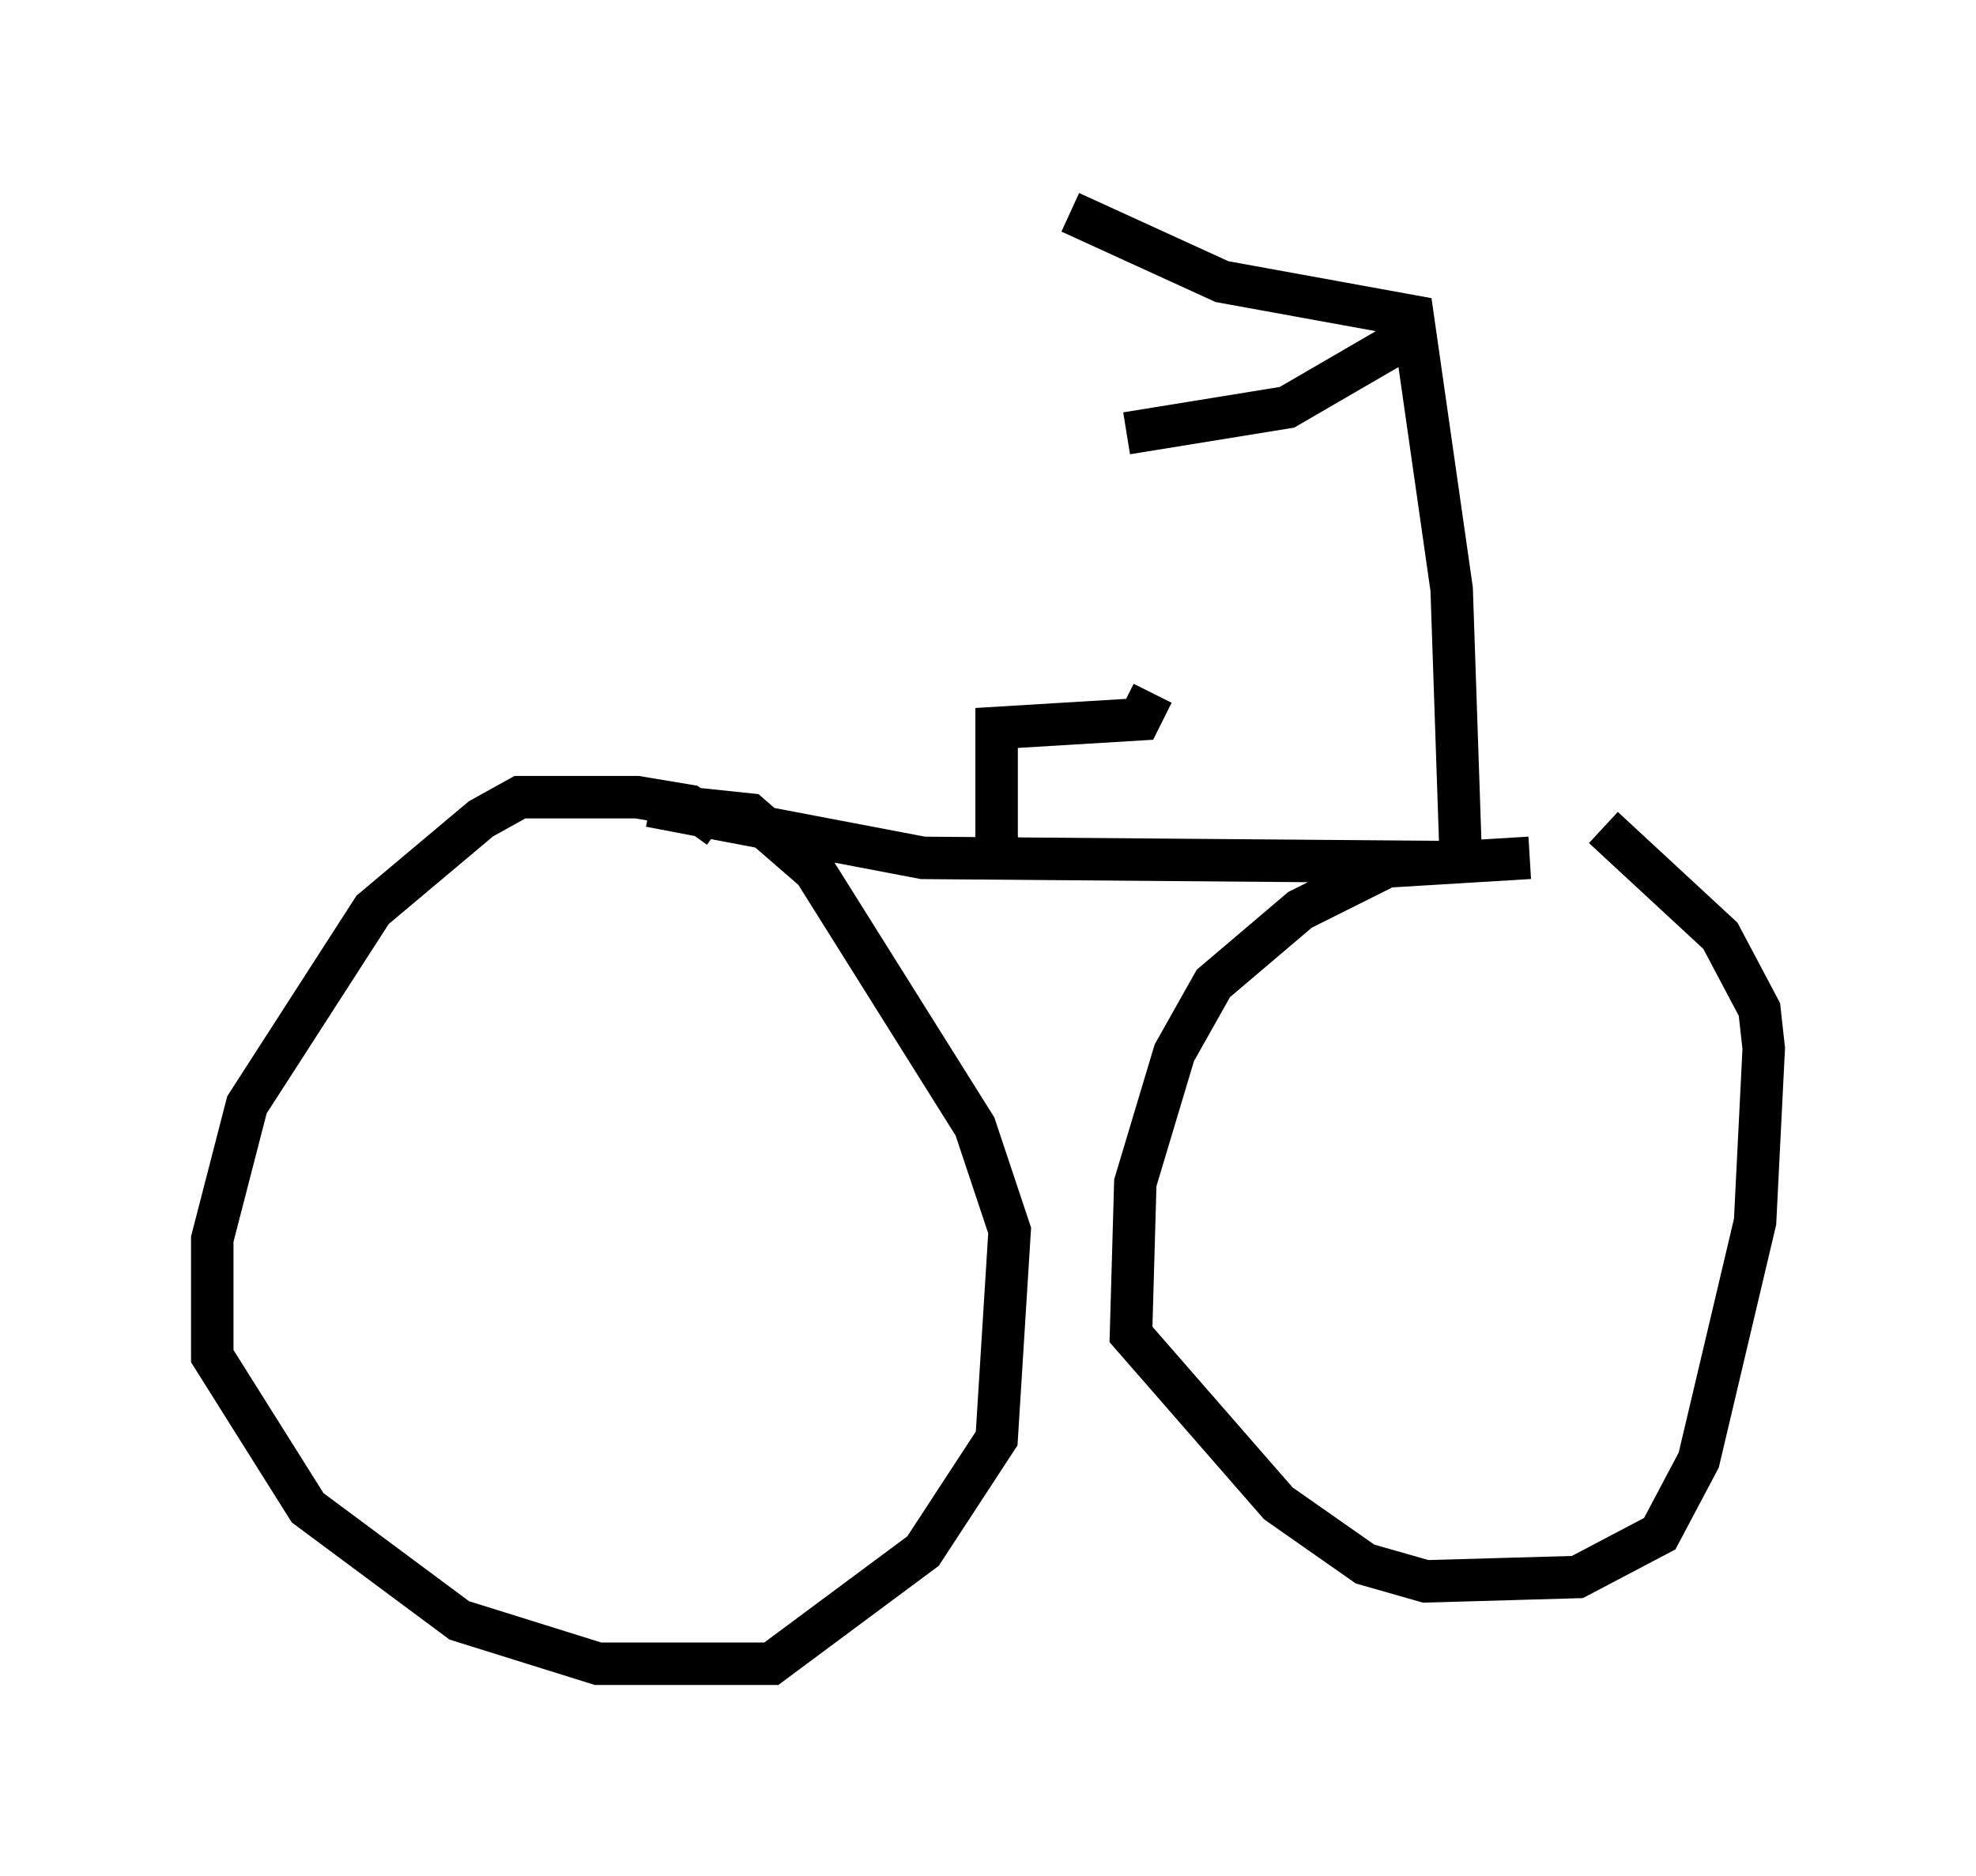 <?xml version="1.0" encoding="utf-8" ?>
<svg baseProfile="full" height="44.198" version="1.1" width="46.546" xmlns="http://www.w3.org/2000/svg" xmlns:ev="http://www.w3.org/2001/xml-events" xmlns:xlink="http://www.w3.org/1999/xlink"><defs /><rect fill="white" height="44.198" width="46.546" x="0" y="0" /><path d="M36.544, 20.517 m-0.51, -0.306 l-3.369, 0.204 -2.042, 1.021 l-2.042, 1.735 -0.919, 1.633 l-0.919, 3.063 -0.102, 3.573 l3.471, 3.981 2.042, 1.429 l1.429, 0.408 3.573, -0.102 l1.94, -1.021 0.919, -1.735 l1.327, -5.615 0.204, -4.083 l-0.102, -0.919 -0.919, -1.735 l-2.756, -2.552 m-20.825, 0.0 l-0.715, -0.51 -1.225, -0.204 l-2.756, 0.0 -0.919, 0.51 l-2.552, 2.144 -2.96, 4.594 l-0.817, 3.165 0.0, 2.756 l2.246, 3.573 3.573, 2.654 l3.267, 1.021 4.083, 0.0 l3.573, -2.654 1.735, -2.654 l0.306, -4.9 -0.817, -2.45 l-3.777, -6.023 -1.531, -1.327 l-1.94, -0.204 m-0.408, 0.0 l6.431, 1.225 12.658, 0.102 m0.0, -0.408 l-0.204, -6.023 -0.919, -6.431 l-4.492, -0.817 -3.573, -1.633 m8.269, 2.756 l-3.165, 1.838 -3.777, 0.613 m-2.756, 10.311 l-0.306, -0.715 0.0, -2.654 l3.369, -0.204 0.306, -0.613 " fill="none" stroke="black" stroke-width="1" /></svg>